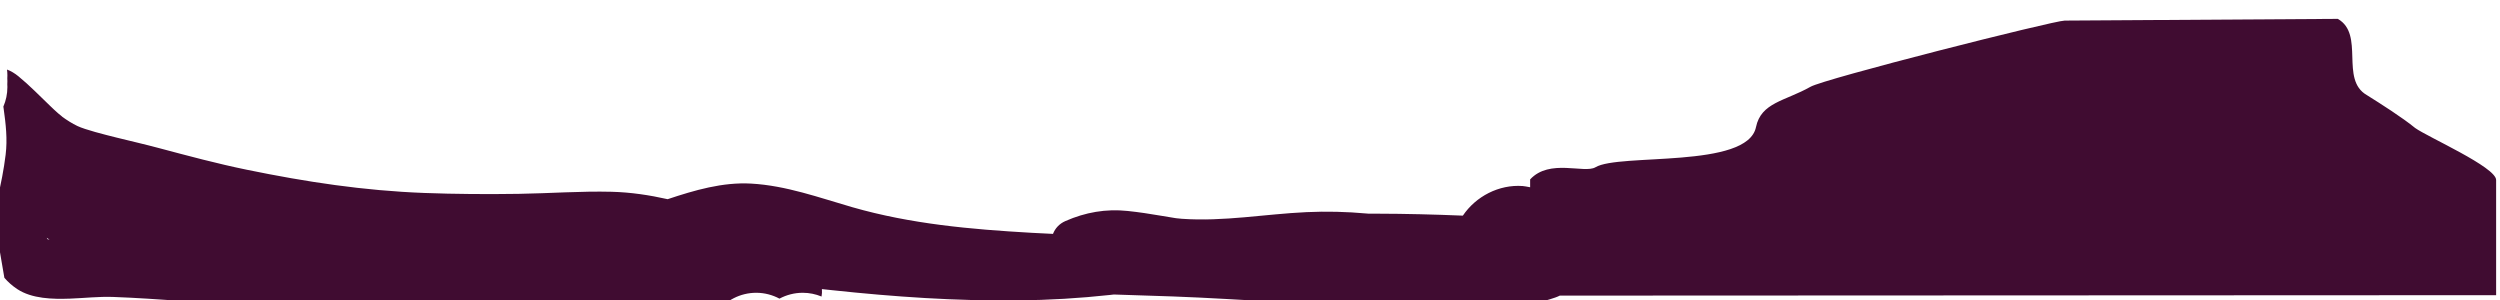 <?xml version="1.0" encoding="utf-8"?>
<!-- Generator: Adobe Illustrator 17.0.0, SVG Export Plug-In . SVG Version: 6.00 Build 0)  -->
<!DOCTYPE svg PUBLIC "-//W3C//DTD SVG 1.1//EN" "http://www.w3.org/Graphics/SVG/1.1/DTD/svg11.dtd">
<svg version="1.1" id="Layer_1" xmlns="http://www.w3.org/2000/svg" xmlns:xlink="http://www.w3.org/1999/xlink" x="0px" y="0px"
	 width="1288.845px" height="154.655px" viewBox="0 253.655 1288.845 154.655" enable-background="new 0 253.655 1288.845 154.655"
	 xml:space="preserve">
<path fill="#400C31" d="M1245.105,319.642c-6.54-5.35-17.44-12.28-24.92-16.97c-14.01-8.03-0.93-31.25-14.95-39.29l-140.79,0.89
	c-5.609,0-124.6,30.14-131.14,34.16c-13.08,7.37-25.39,8.02-28.03,20.76c-4.46,21.59-70.625,13.33-82.775,20.7
	c-5.769,3.36-23.654-4.57-33.654,6.25v4.05c-2-0.33-2.565-0.54-3.815-0.63c-12.26-0.9-24.173,5.33-30.873,15.26
	c-14.729-0.609-29.517-0.979-44.276-1.01c-1.391,0-2.803,0-4.192,0.01c-0.36-0.029-0.732-0.06-1.082-0.09
	c-10.35-0.939-20.736-1.2-31.105-0.71c-21.49,1-42.593,4.95-64.203,3.43c-0.97-0.08-1.932-0.18-2.902-0.29
	c-0.26-0.04-0.63-0.1-1.1-0.17c-2.2-0.33-4.391-0.72-6.581-1.09c-5.77-0.99-11.56-1.88-17.391-2.49
	c-11.19-1.18-21.81,0.69-32.05,5.2c-3.24,1.42-5.32,3.82-6.42,6.62c-3.69-0.17-7.38-0.35-11.06-0.559
	c-31.27-1.79-62.17-4.511-92.36-13.191c-17.29-4.979-34.06-11.15-52.21-12.18c-14.69-0.82-29.12,3.41-43.02,8.04
	c-9.42-2.11-18.99-3.561-28.88-3.82c-15.91-0.4-31.97,0.83-47.89,1.07c-16.25,0.239-32.5,0.149-48.74-0.46
	c-31.21-1.181-60.77-5.67-91.36-11.95c-15.27-3.13-30.24-7.15-45.3-11.16c-7.28-1.95-14.63-3.63-21.94-5.44
	c-6.51-1.619-16.14-4.06-20.15-5.949c-2.79-1.32-5.4-3.011-7.91-4.811c0.64,0.42-1.88-1.59-2.03-1.72c-1.41-1.22-2.75-2.51-4.1-3.8
	c-5.44-5.19-10.61-10.59-16.45-15.351c-1.842-1.497-3.782-2.674-5.832-3.438c0.122,1.002,0.191,2.018,0.191,3.048
	c0,0.503-0.018,1.001-0.048,1.497c0.03,0.498,0.048,0.999,0.048,1.503c0,0.506-0.019,1.009-0.049,1.508
	c0.029,0.495,0.049,0.991,0.049,1.492c0,3.549-0.743,6.949-2.078,10.055c0.049,0.348,0.103,0.693,0.151,1.041
	c1.112,8.054,2.011,15.65,1.025,23.741c-0.939,7.699-2.418,15.086-4.211,22.614c-0.23,0.968-0.511,3.201-0.594,3.612
	c-0.037,0.654-0.077,1.309-0.088,1.964c-0.048,2.981-0.019,5.963,0.211,8.938c0.137,1.773,0.278,3.548,0.487,5.314
	c0.007,0.061,0.013,0.11,0.02,0.169c0.448,2.883,0.927,5.761,1.423,8.636c0.697,4.042,1.437,8.124,2.097,12.227
	c1.848,2.131,3.996,4.062,6.557,5.769c7.66,5.1,18.41,5.28,27.26,4.97c7.48-0.27,14.78-1.14,22.28-0.87
	c11.92,0.44,23.81,1.271,35.7,2.09c23.23,1.61,46.49,3.311,69.79,2.73c3.42-0.08,6.6-1.28,9.14-3.23
	c14.19,3.931,28.39,7.23,43.05,9.03c15.58,1.91,31.33,2.16,47.01,1.82c35.08-0.747,71.137-5.36,106.307-4.411
	c4.784-6.157,12.237-10.179,20.493-10.179c4.306,0,8.392,1.098,11.998,3.018c3.606-1.921,7.694-3.018,12.002-3.018
	c3.412,0,6.685,0.692,9.692,1.932c0.232-1.239,0.29-2.535,0.188-3.832c1.77,0.19,3.54,0.38,5.32,0.57
	c31.81,3.41,63.78,5.609,95.79,5.26c15.88-0.17,31.74-1.1,47.52-2.82c0.62-0.069,1.24-0.149,1.87-0.22
	c10.23,0.33,20.46,0.63,30.68,1.01c18.1,0.66,36.17,1.84,54.25,2.83c17.261,0.94,34.521,0.83,51.771,1.58
	c29.83,1.29,62.019,6.101,90.91-3.88c0.8-0.28,1.56-0.6,2.3-0.97l482.71-0.221v-42.539c0-7.03,0-7.03,0-16.851
	C1286.845,339.812,1251.645,324.332,1245.105,319.642z M24.485,376.952c-0.13-0.239-0.26-0.47-0.39-0.71
	c0.49,0.33,0.97,0.67,1.46,0.99C25.195,377.142,24.845,377.043,24.485,376.952z"/>
</svg>
